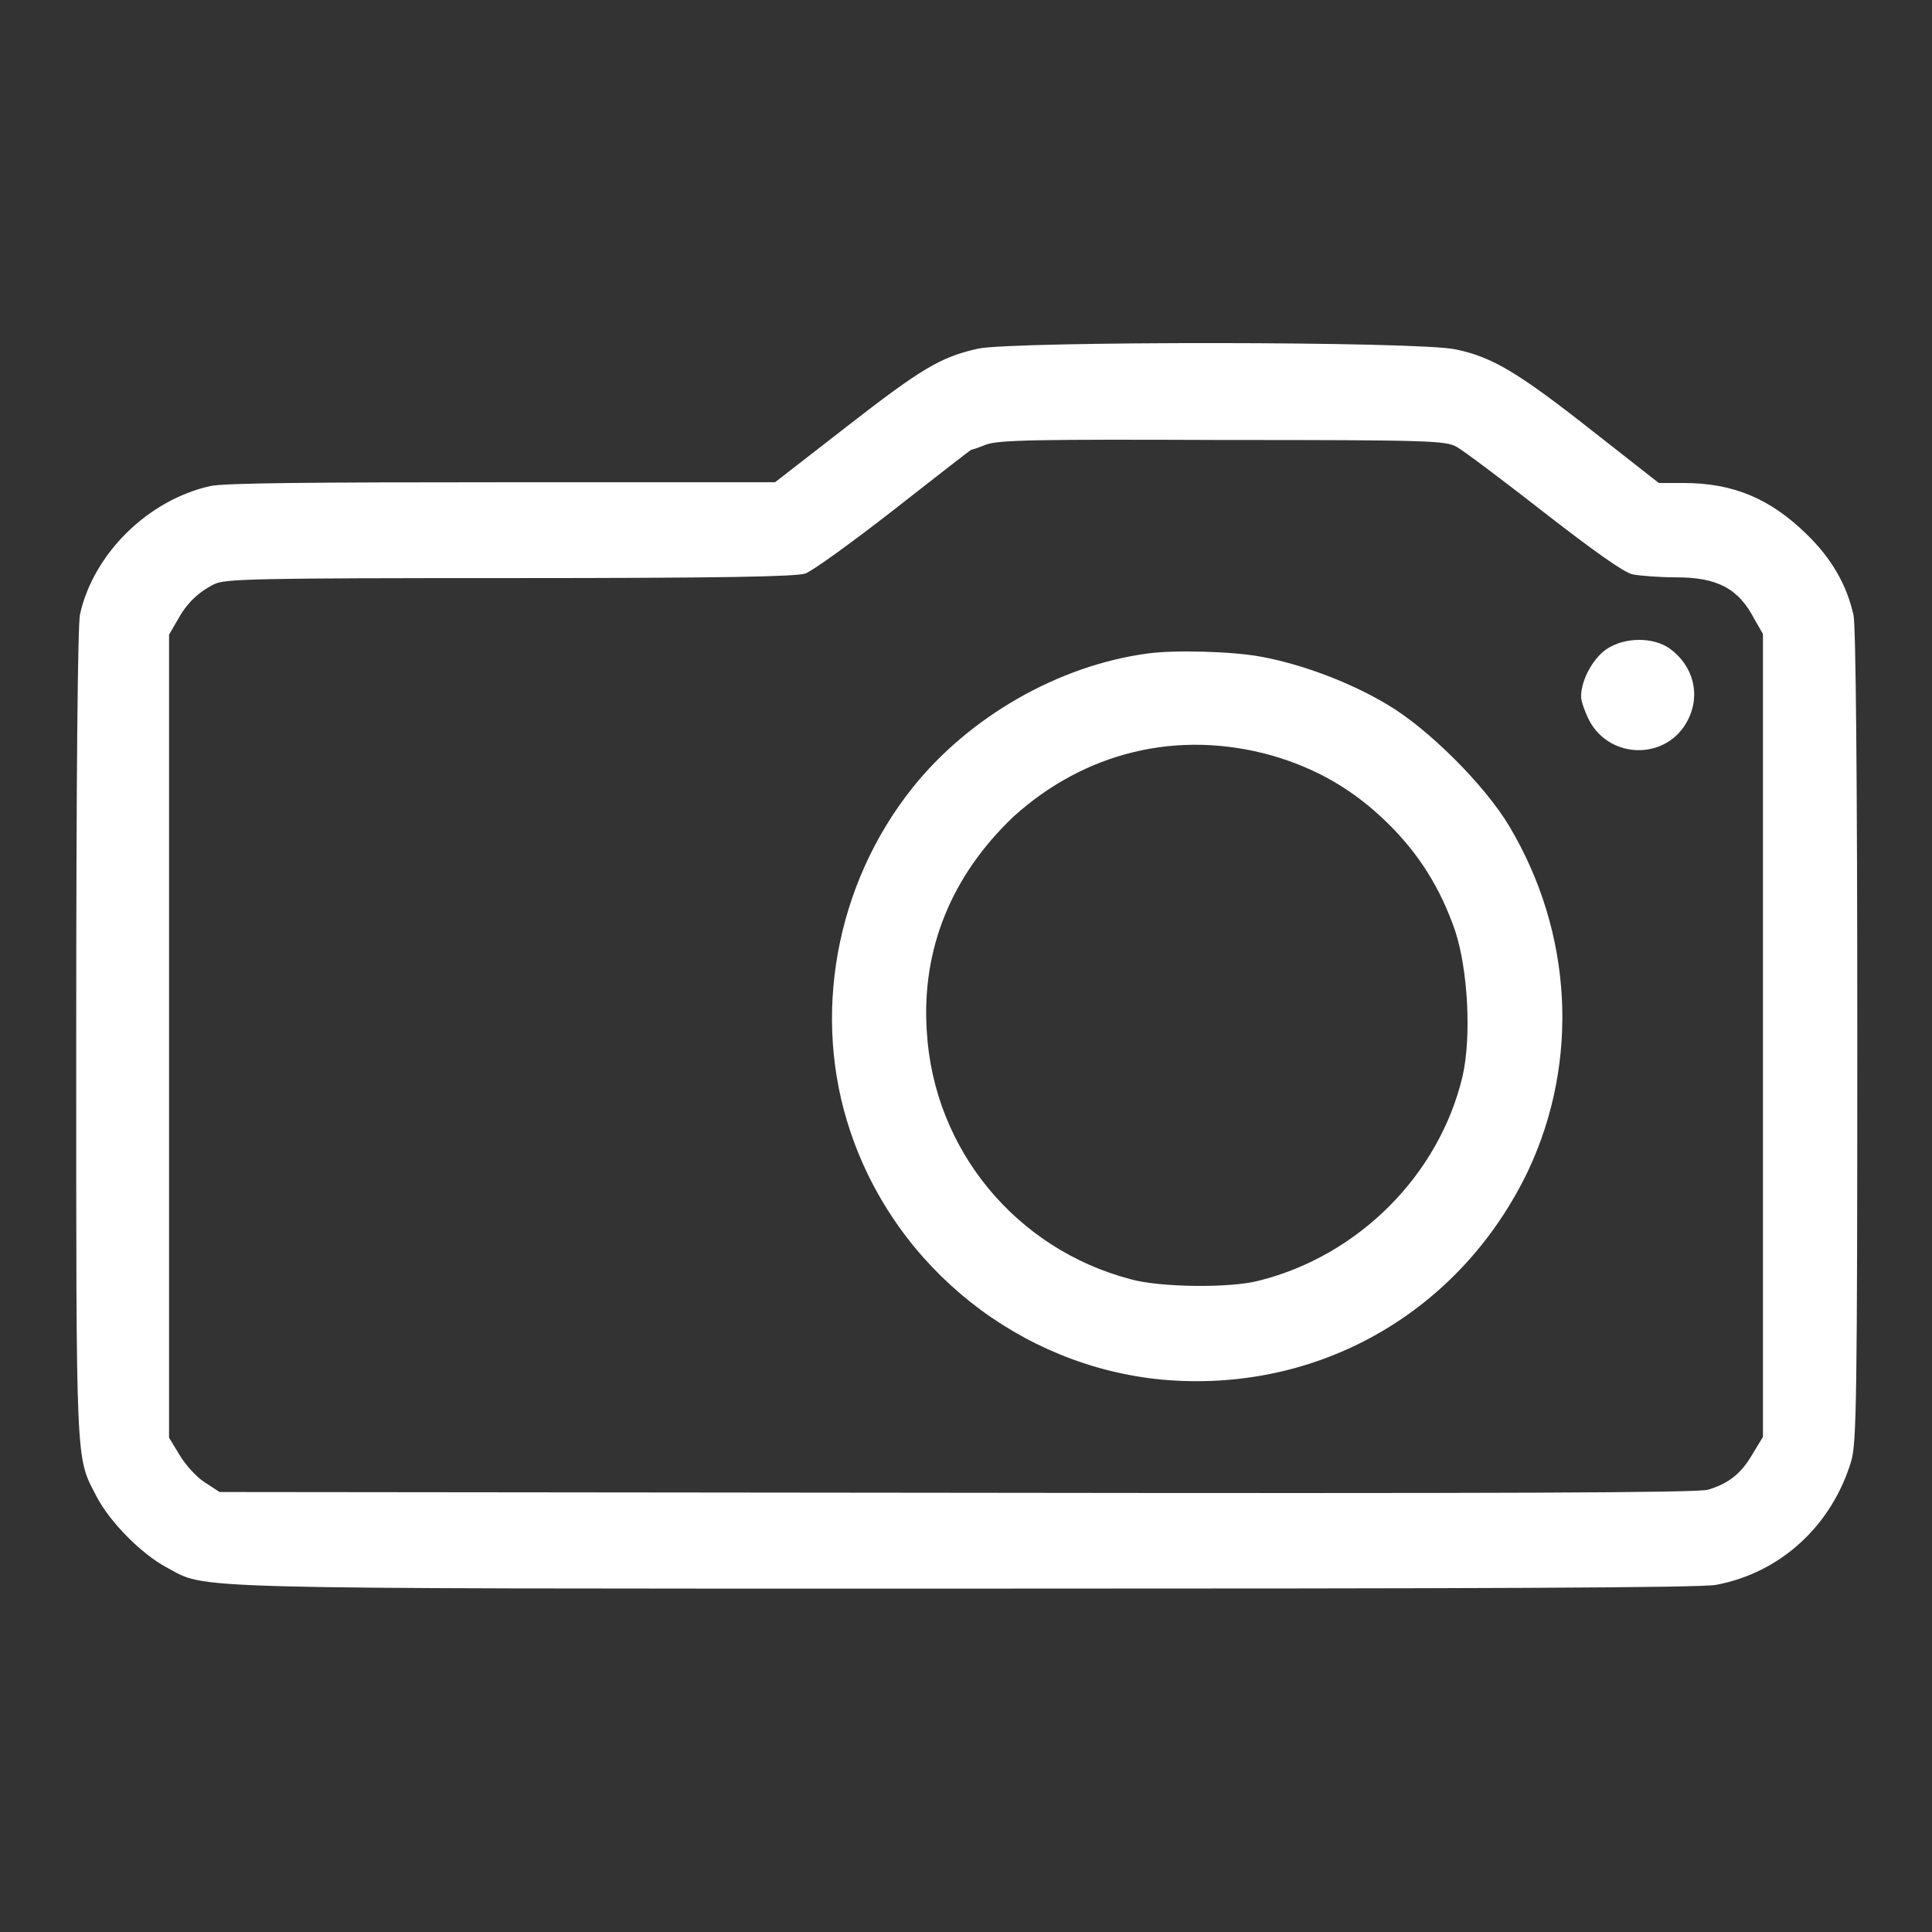 <?xml version="1.0" encoding="utf-8"?>
<!-- Svg Vector Icons : http://www.onlinewebfonts.com/icon -->
<!DOCTYPE svg PUBLIC "-//W3C//DTD SVG 1.1//EN" "http://www.w3.org/Graphics/SVG/1.1/DTD/svg11.dtd">
<svg version="1.1" xmlns="http://www.w3.org/2000/svg" xmlns:xlink="http://www.w3.org/1999/xlink" x="0px" y="0px" viewBox="0 0 256 256" enable-background="new 0 0 256 256" xml:space="preserve">
<rect x="0" y="0" width="256" height="256" fill="#333333" stroke="none"/>
<g><g><g><path fill="#FFF" d="M129.6,46.2c-5,1.1-7.6,2.7-17.5,10.4l-9.4,7.3H66.6c-25.1,0-36.9,0.1-38.7,0.5c-8.2,1.8-15.5,8.9-17.3,17c-0.3,1.4-0.5,21.4-0.5,55.8c0,58-0.1,55.7,2.7,61.1c1.7,3.3,5.9,7.6,9.3,9.4c5.4,2.9,0.4,2.8,105.8,2.8c67.4,0,97.5-0.1,99.5-0.5c8.5-1.6,15.3-7.8,17.9-16.4c0.7-2.4,0.8-8.4,0.8-56.3c0-34.4-0.2-54.5-0.5-55.8c-0.9-4-2.9-7.5-6.2-10.7c-4.8-4.7-9.7-6.8-16.3-6.8h-3.3l-8.8-6.9c-9.9-7.8-13.3-9.8-18.1-10.8C188.1,45.2,134.2,45.2,129.6,46.2z M193,59.2c0.9,0.5,6.1,4.4,11.6,8.7c6.7,5.2,10.5,7.9,11.7,8.2c1,0.2,3.6,0.4,5.8,0.4c5.5,0,8.3,1.5,10.4,5.6l1.1,1.9v53.2v53.2l-1.4,2.3c-1.5,2.6-3.2,3.9-5.9,4.7c-1.5,0.4-26.8,0.5-99.6,0.4l-97.6-0.1l-2-1.3c-1.1-0.7-2.6-2.4-3.3-3.6l-1.4-2.3v-53.2V84.1l1.1-1.9c1.2-2.2,2.7-3.7,4.9-4.8c1.4-0.7,5.5-0.8,39.1-0.8c28.8,0,37.9-0.2,39.2-0.6c0.9-0.3,6.3-4.2,11.8-8.5c5.5-4.3,10.1-7.9,10.2-7.9s1-0.3,2-0.7c1.7-0.6,6.6-0.7,31.3-0.6C189.5,58.3,191.5,58.4,193,59.2z"/><path fill="#FFF" d="M212.9,86c-1.8,1.2-3.4,4.1-3.4,6.3c0,0.6,0.5,2,1.1,3.2c2.8,5.2,10.3,5.2,13,0c1.8-3.4,0.8-7.3-2.4-9.6C219,84.4,215.3,84.4,212.9,86z"/><path fill="#FFF" d="M152,86.6c-11.8,1.6-23.6,8.4-31.1,17.8c-10.2,12.8-13.4,30.3-8.2,45.6c6.1,18.1,22.5,31,41.2,32.8c20.7,1.9,39.6-8.9,48.6-27.7c6.8-14.5,5.9-31.5-2.5-45.6c-3.2-5.4-10.7-12.9-16.1-16.1c-5-3-11.4-5.4-16.9-6.4C163.2,86.3,155.5,86.1,152,86.6z M168.5,100.1c5.9,1.7,10.8,4.5,15.3,8.9c4.3,4.2,7.1,8.8,9,14.3c1.7,5.1,2.2,14,1,19.3c-3.1,13.1-13.8,23.8-27,27.1c-3.8,1-13.1,0.9-17-0.2c-15.2-4-26.1-17.2-27-32.9c-0.7-10.9,3.3-20.6,11.5-28.4C143.7,99.7,156,96.6,168.5,100.1z"/></g></g></g>
</svg>
